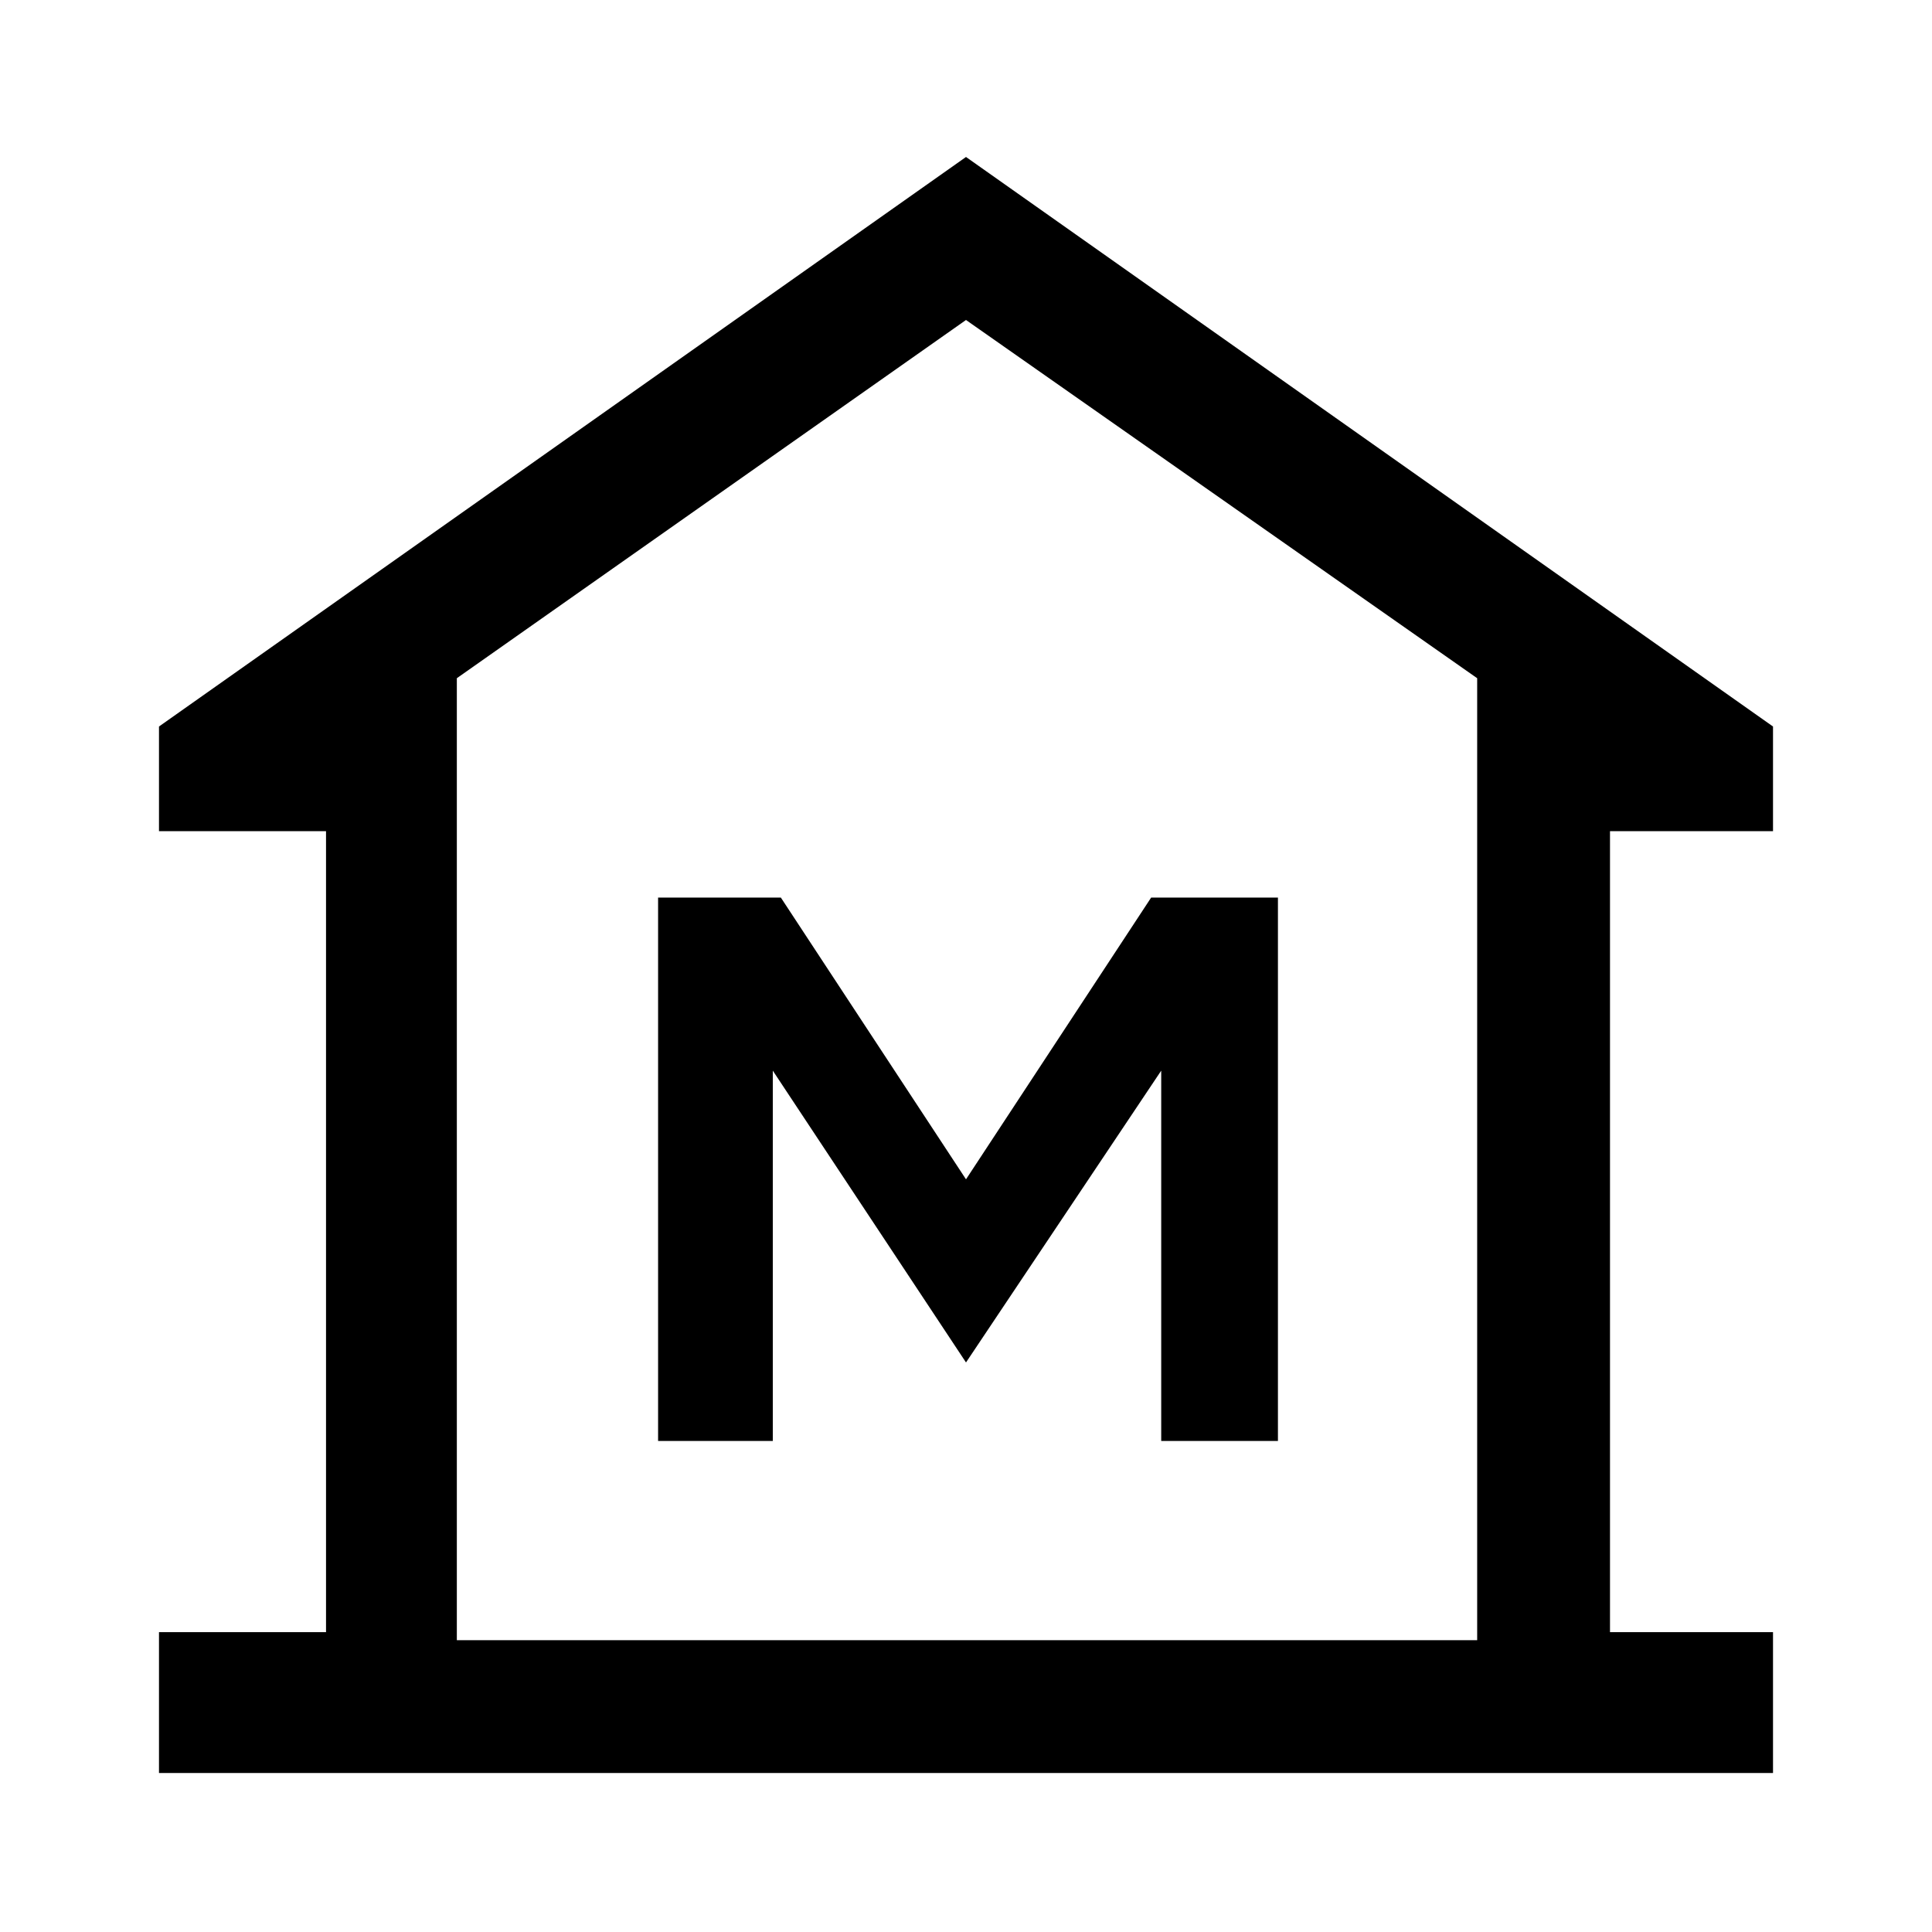 <svg xmlns="http://www.w3.org/2000/svg" height="48" width="48"><path d="M3.95 44.05V40.55H8.1V20.65H3.95V18.05L24 3.9L44.05 18.05V20.65H40V40.55H44.05V44.05ZM11.35 40.75H24.05H36.7ZM16.35 35.8H19.2V26.6L24 33.85L28.85 26.6V35.8H31.75V22.3H28.6L24 29.3L19.4 22.3H16.35ZM36.7 40.75V16.85L24 7.95L11.35 16.85V40.75Z"/></svg>